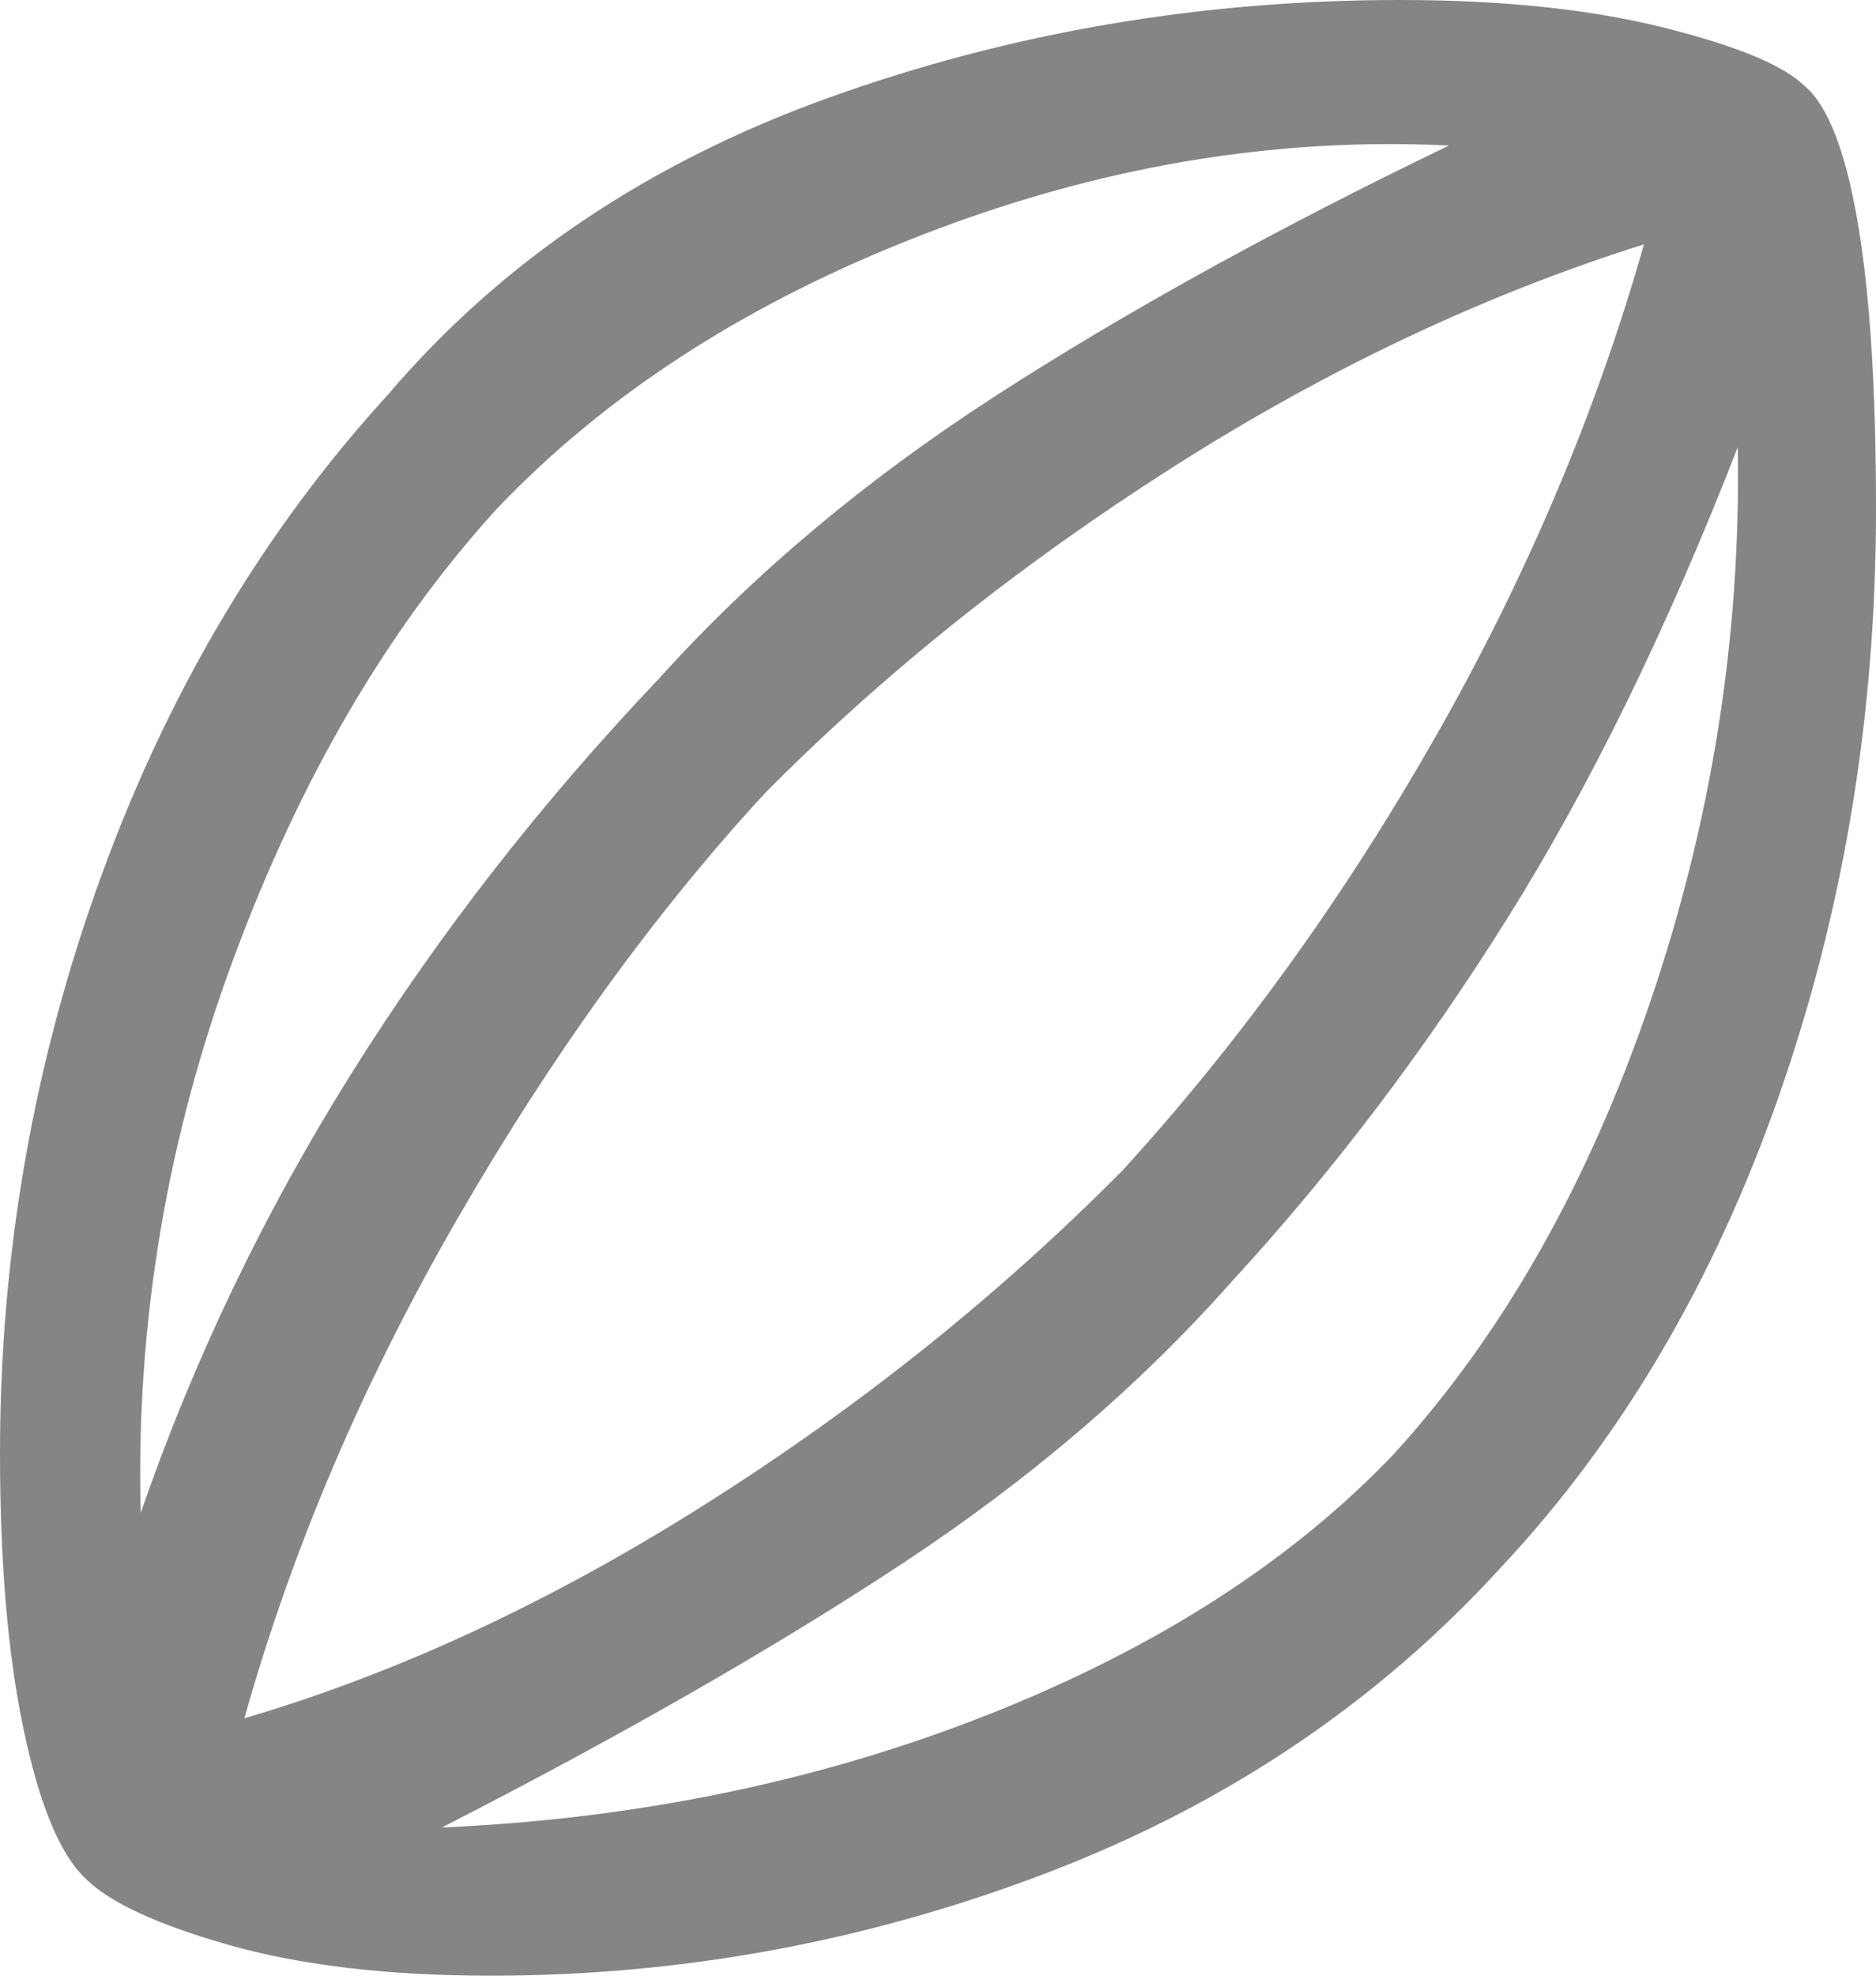 <svg width="38" height="40" viewBox="0 0 38 40" fill="none" xmlns="http://www.w3.org/2000/svg">
<path d="M9.95 40C7.85 40 6.067 39.789 4.6 39.368C3.133 38.947 2.167 38.491 1.7 38C1.2 37.509 0.792 36.509 0.475 35C0.158 33.491 0 31.632 0 29.421C0 25.386 0.683 21.491 2.05 17.737C3.417 13.982 5.35 10.737 7.85 8C10.15 5.298 13.133 3.289 16.8 1.974C20.467 0.658 24.317 0 28.35 0C30.417 0 32.192 0.184 33.675 0.553C35.158 0.921 36.117 1.316 36.55 1.737C37.017 2.123 37.375 3.035 37.625 4.474C37.875 5.912 38 7.86 38 10.316C38 14.491 37.342 18.456 36.025 22.21C34.708 25.965 32.833 29.14 30.4 31.737C27.9 34.474 24.833 36.535 21.2 37.921C17.567 39.307 13.817 40 9.95 40ZM2.85 30.632C3.917 27.544 5.333 24.588 7.1 21.763C8.867 18.939 10.95 16.263 13.35 13.737C15.25 11.632 17.517 9.728 20.15 8.026C22.783 6.325 25.85 4.632 29.35 2.947C25.817 2.772 22.275 3.368 18.725 4.737C15.175 6.105 12.283 7.965 10.05 10.316C7.85 12.737 6.075 15.772 4.725 19.421C3.375 23.07 2.75 26.807 2.85 30.632ZM8.95 37C12.917 36.825 16.608 36.061 20.025 34.711C23.442 33.36 26.183 31.596 28.25 29.421C30.45 27 32.175 23.956 33.425 20.29C34.675 16.623 35.267 12.877 35.2 9.053C33.767 12.737 32.208 15.921 30.525 18.605C28.842 21.29 26.983 23.737 24.95 25.947C23.083 28.053 20.858 29.956 18.275 31.658C15.692 33.36 12.583 35.14 8.95 37ZM4.95 34.789C8.05 33.877 11.167 32.43 14.3 30.447C17.433 28.465 20.25 26.21 22.75 23.684C25.117 21.088 27.225 18.167 29.075 14.921C30.925 11.675 32.333 8.351 33.3 4.947C30.067 5.965 26.892 7.465 23.775 9.447C20.658 11.43 17.9 13.632 15.5 16.053C13.267 18.474 11.192 21.342 9.275 24.658C7.358 27.974 5.917 31.351 4.95 34.789Z" fill="#858585"/>
</svg>